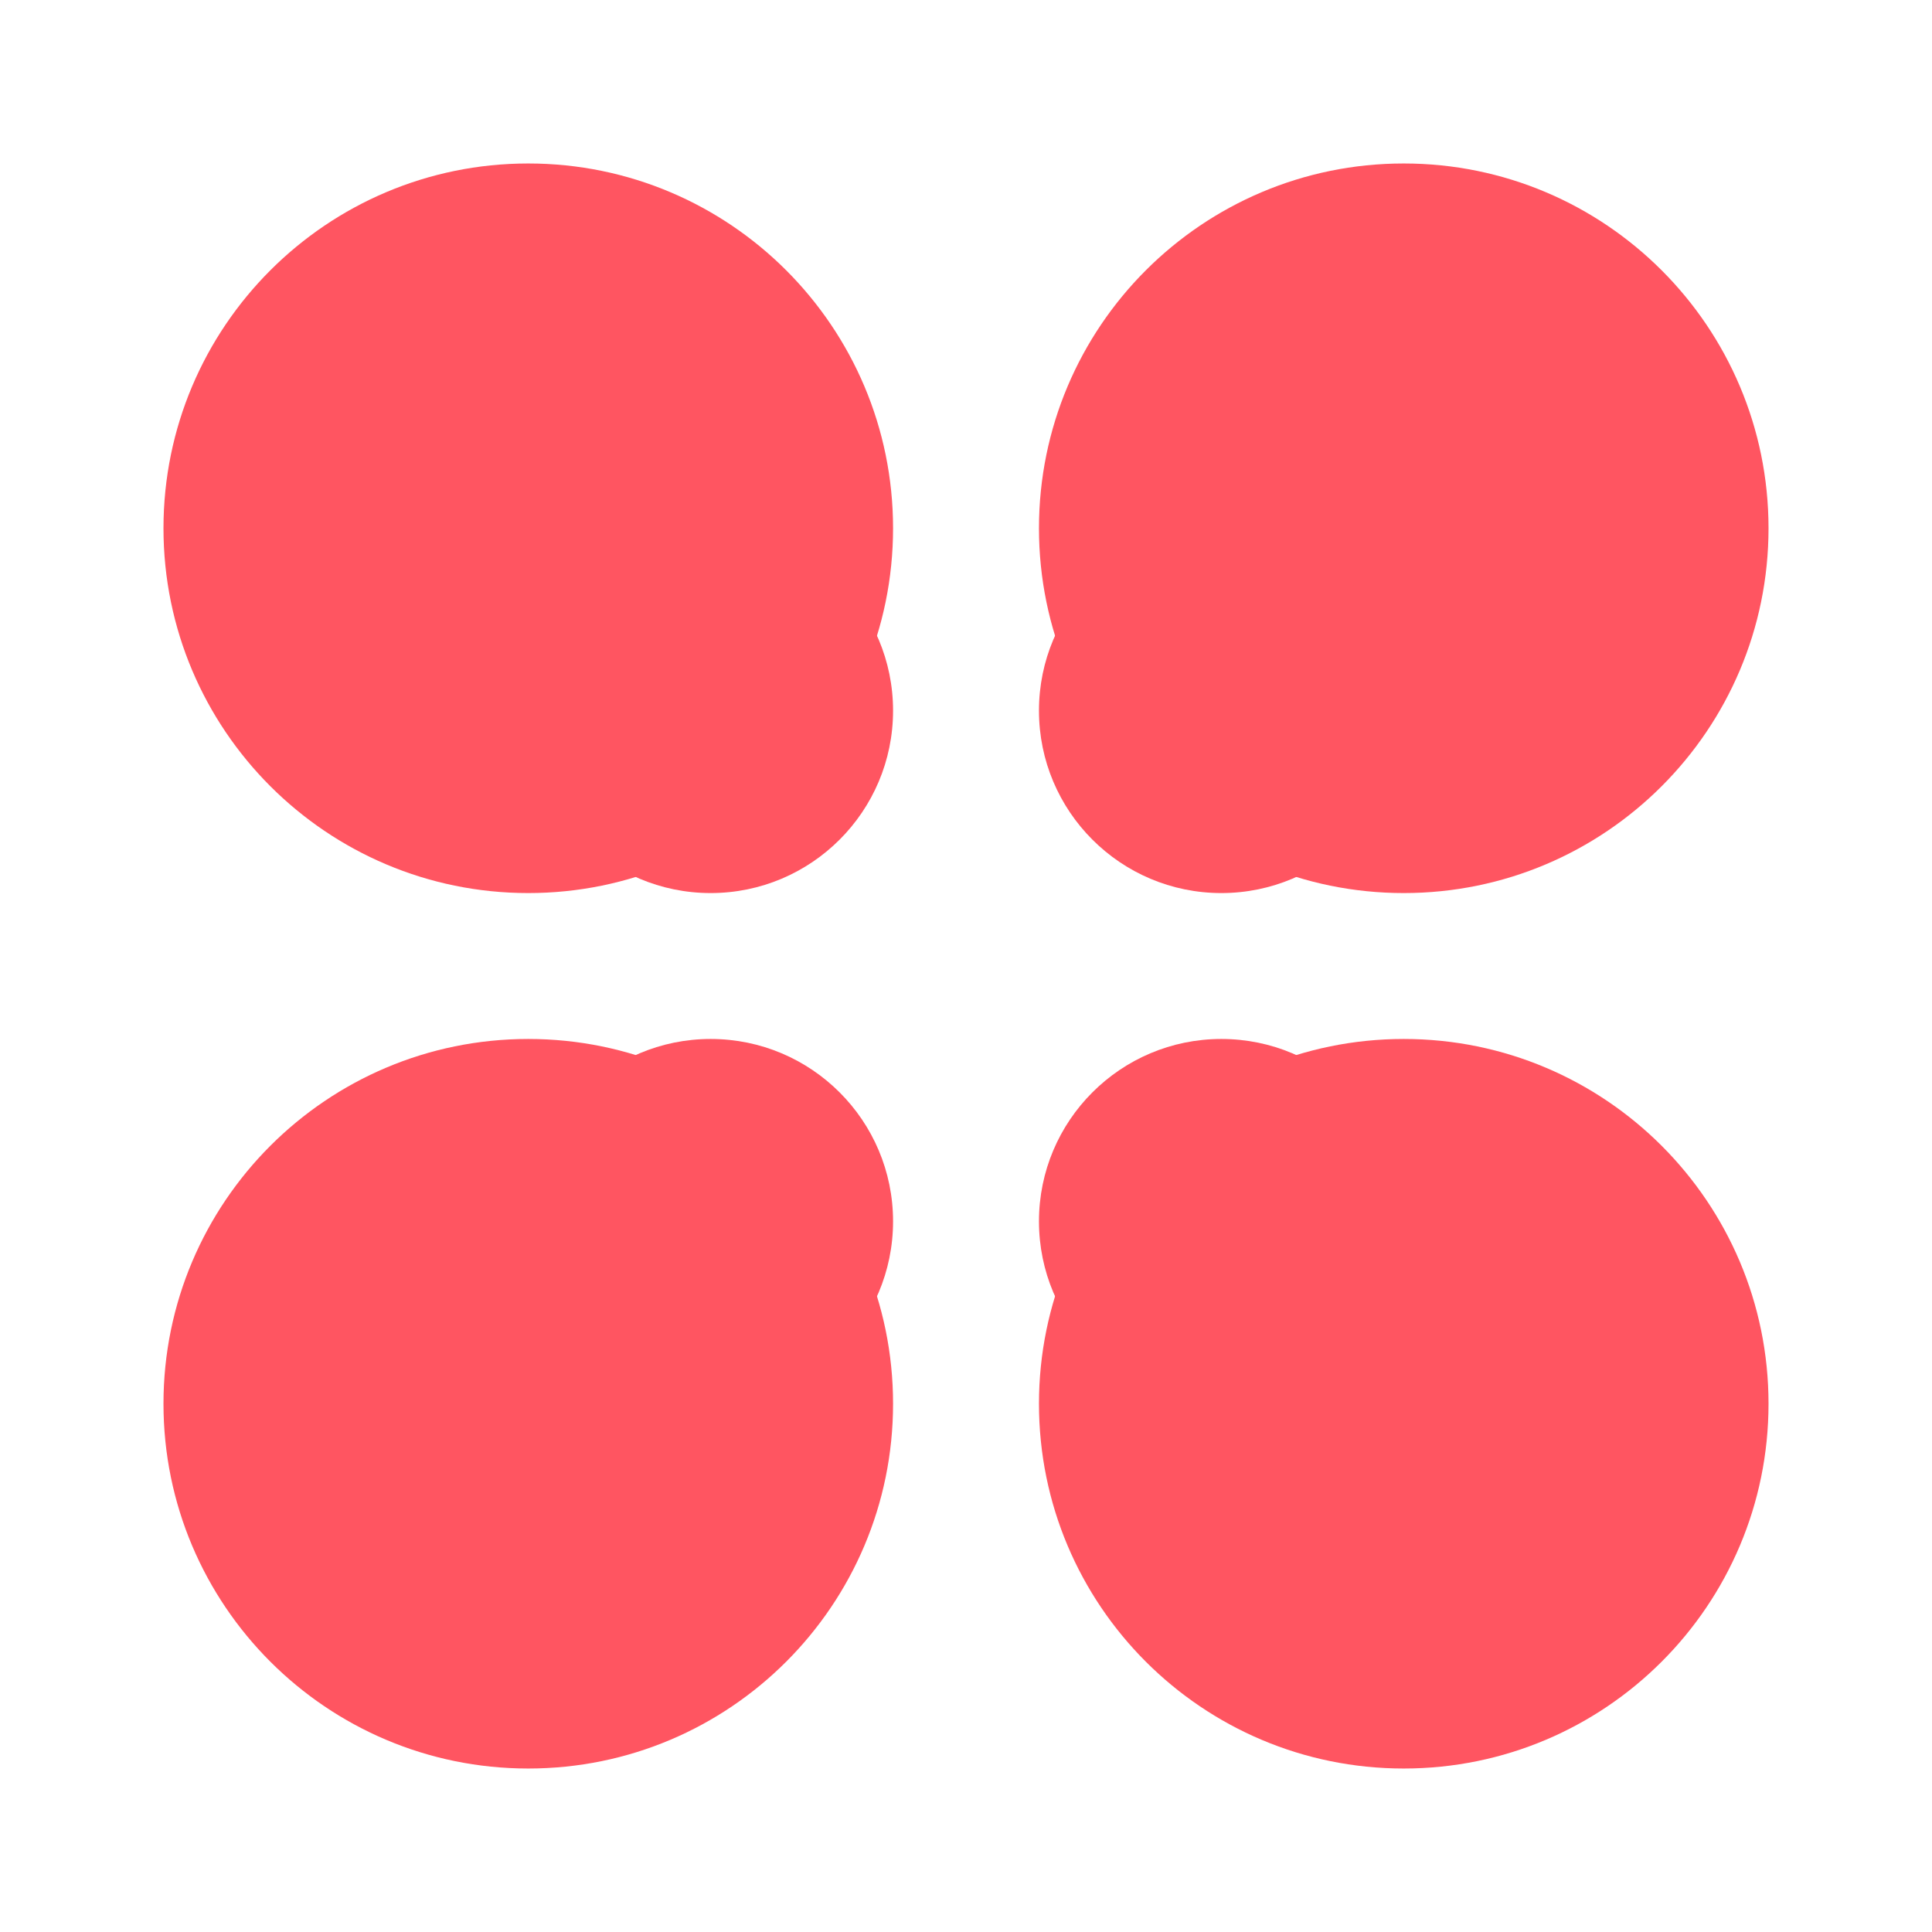 <svg width="1em" height="1em" viewBox="0 0 64 65" fill="none" xmlns="http://www.w3.org/2000/svg">
<path d="M46.727 30.046C39.949 30.046 34.455 24.551 34.455 17.773C34.455 10.995 39.949 5.5 46.727 5.5C53.505 5.5 59 10.995 59 17.773C59 24.551 53.505 30.046 46.727 30.046Z" fill="#FF5561"/>
<path d="M46.727 59.5C39.949 59.5 34.455 54.005 34.455 47.227C34.455 40.449 39.949 34.955 46.727 34.955C53.505 34.955 59 40.449 59 47.227C59 54.005 53.505 59.5 46.727 59.5Z" fill="#FF5561"/>
<path d="M17.273 30.046C10.495 30.046 5 24.551 5 17.773C5 10.995 10.495 5.5 17.273 5.5C24.051 5.5 29.546 10.995 29.546 17.773C29.546 24.551 24.051 30.046 17.273 30.046Z" fill="#FF5561"/>
<path d="M23.409 30.046C20.02 30.046 17.273 27.298 17.273 23.909C17.273 20.52 20.02 17.773 23.409 17.773C26.798 17.773 29.546 20.52 29.546 23.909C29.546 27.298 26.798 30.046 23.409 30.046Z" fill="#FF5561"/>
<path d="M40.591 30.046C37.202 30.046 34.455 27.298 34.455 23.909C34.455 20.52 37.202 17.773 40.591 17.773C43.98 17.773 46.727 20.52 46.727 23.909C46.727 27.298 43.98 30.046 40.591 30.046Z" fill="#FF5561"/>
<path d="M40.591 47.227C37.202 47.227 34.455 44.48 34.455 41.091C34.455 37.702 37.202 34.955 40.591 34.955C43.98 34.955 46.727 37.702 46.727 41.091C46.727 44.48 43.98 47.227 40.591 47.227Z" fill="#FF5561"/>
<path d="M23.409 47.227C20.02 47.227 17.273 44.48 17.273 41.091C17.273 37.702 20.02 34.955 23.409 34.955C26.798 34.955 29.546 37.702 29.546 41.091C29.546 44.48 26.798 47.227 23.409 47.227Z" fill="#FF5561"/>
<path d="M17.273 59.5C10.495 59.5 5 54.005 5 47.227C5 40.449 10.495 34.955 17.273 34.955C24.051 34.955 29.546 40.449 29.546 47.227C29.546 54.005 24.051 59.5 17.273 59.5Z" fill="#FF5561"/>
</svg>

